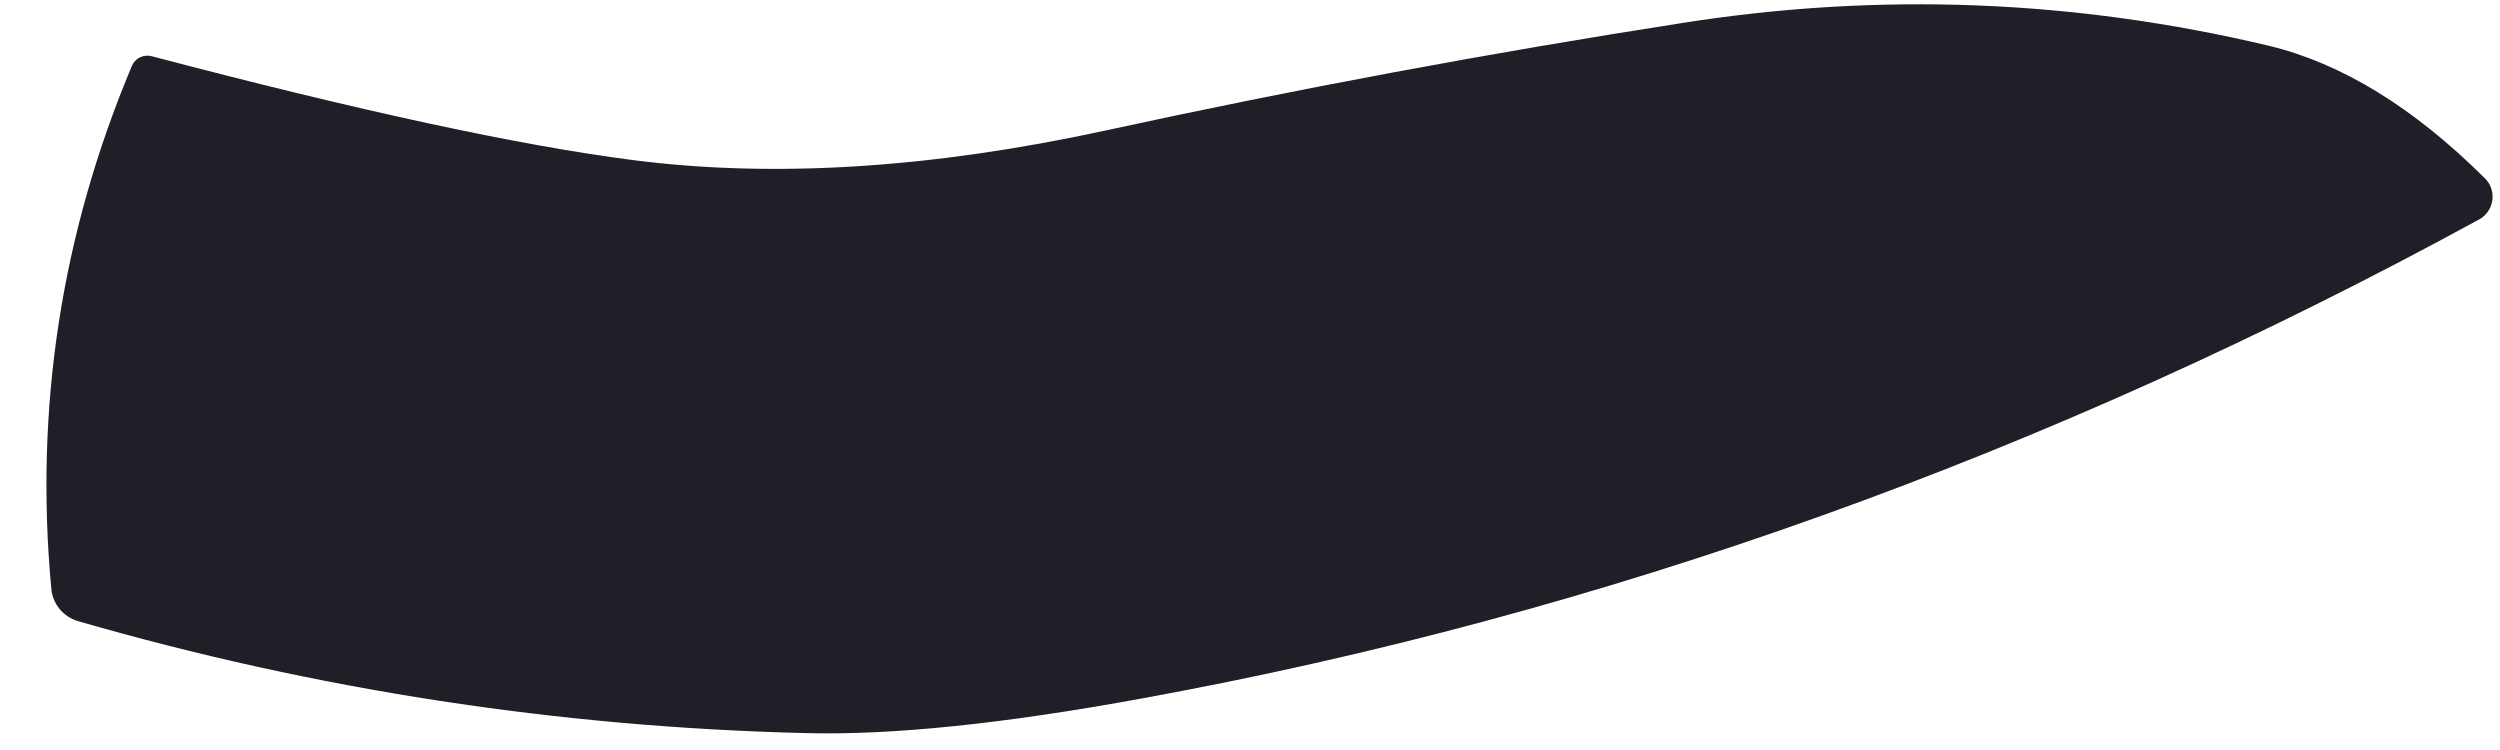 <?xml version="1.0" encoding="UTF-8" standalone="no"?><svg width='30' height='9' viewBox='0 0 30 9' fill='none' xmlns='http://www.w3.org/2000/svg'>
<path d='M20.193 0.275C22.556 -0.097 24.902 -0.004 27.23 0.55C28.102 0.761 28.966 1.291 29.821 2.142C29.941 2.262 29.941 2.459 29.821 2.579C29.8 2.6 29.776 2.621 29.748 2.634C24.574 5.459 19.228 7.374 13.71 8.38C12.039 8.687 10.689 8.825 9.662 8.797C6.696 8.725 3.789 8.277 0.937 7.454C0.761 7.402 0.633 7.25 0.616 7.068C0.413 4.894 0.737 2.8 1.584 0.788C1.622 0.699 1.722 0.65 1.818 0.674C4.306 1.329 6.231 1.746 7.595 1.921C9.28 2.138 11.168 2.021 13.262 1.567C15.559 1.067 17.867 0.637 20.193 0.275Z' fill='#201F27'/>
</svg>
